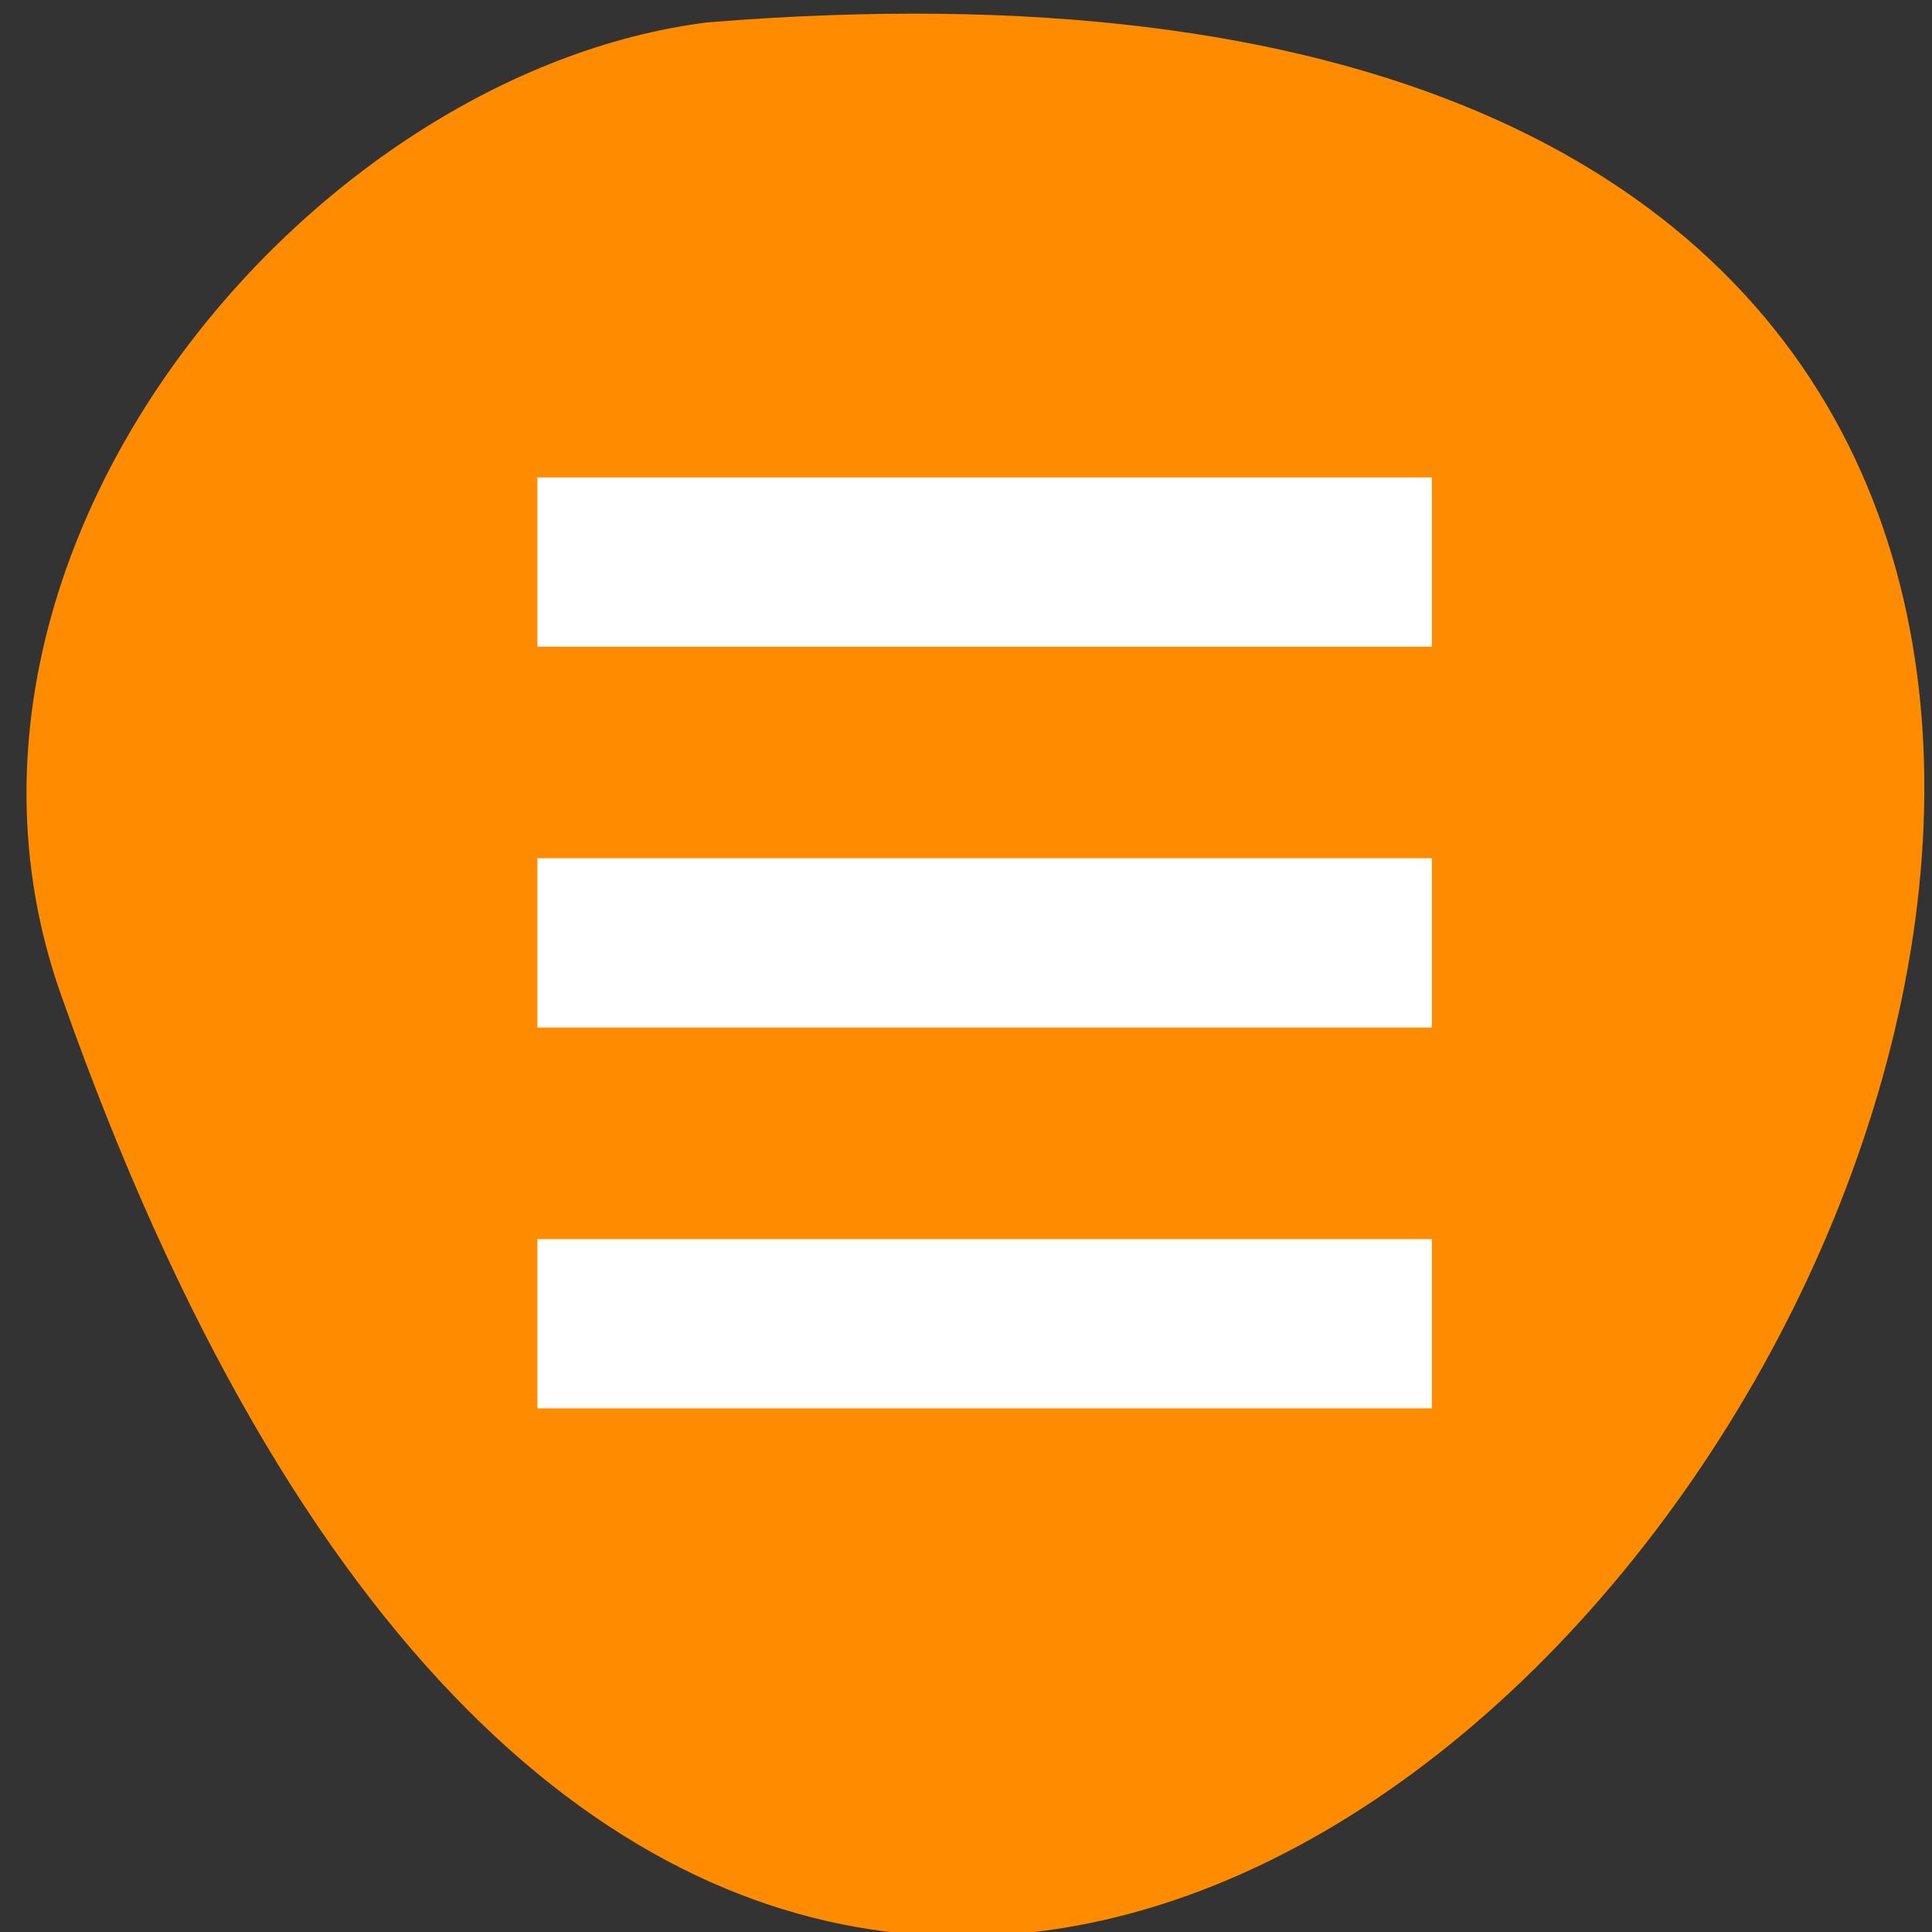 <svg xmlns="http://www.w3.org/2000/svg" viewBox="0 0 256 256"><rect x="0" y="0" width="256" height="256" fill="#333333" stroke="none"/><defs><clipPath><path d="m 148 97 h 77.63 v 24 h -77.62"/></clipPath><clipPath><path transform="matrix(15.333 0 0 11.5 415 -125.5)" d="m -24 13 c 0 1.105 -0.672 2 -1.5 2 -0.828 0 -1.5 -0.895 -1.5 -2 0 -1.105 0.672 -2 1.5 -2 0.828 0 1.5 0.895 1.5 2 z"/></clipPath><clipPath><path d="m 171 132 h 54.625 v 24 h -54.625"/></clipPath><clipPath><path d="m 74 56.824 h 129 v 139.69 h -129"/></clipPath><clipPath><path d="m 27.707 56.824 h 82.29 v 139.69 h -82.29"/></clipPath></defs><g transform="translate(1.348 -793.37)" style="color:#000"><path d="m 6.879 925.58 c 124.08 351.89 436.14 -157.77 85.46 -129.24 -52.803 6.675 -106.61 70.44 -85.46 129.24 z" style="fill:#ff8c00"/><path transform="matrix(3.951 0 0 5.607 34.3 783.74)" d="m 9,13 v 4 H 39 V 13 H 9 z m 0,9 v 4 H 39 V 22 H 9 z m 0,9 v 4 H 39 V 31 H 9 z" style="fill:#fff;fill-rule:evenodd"/></g></svg>